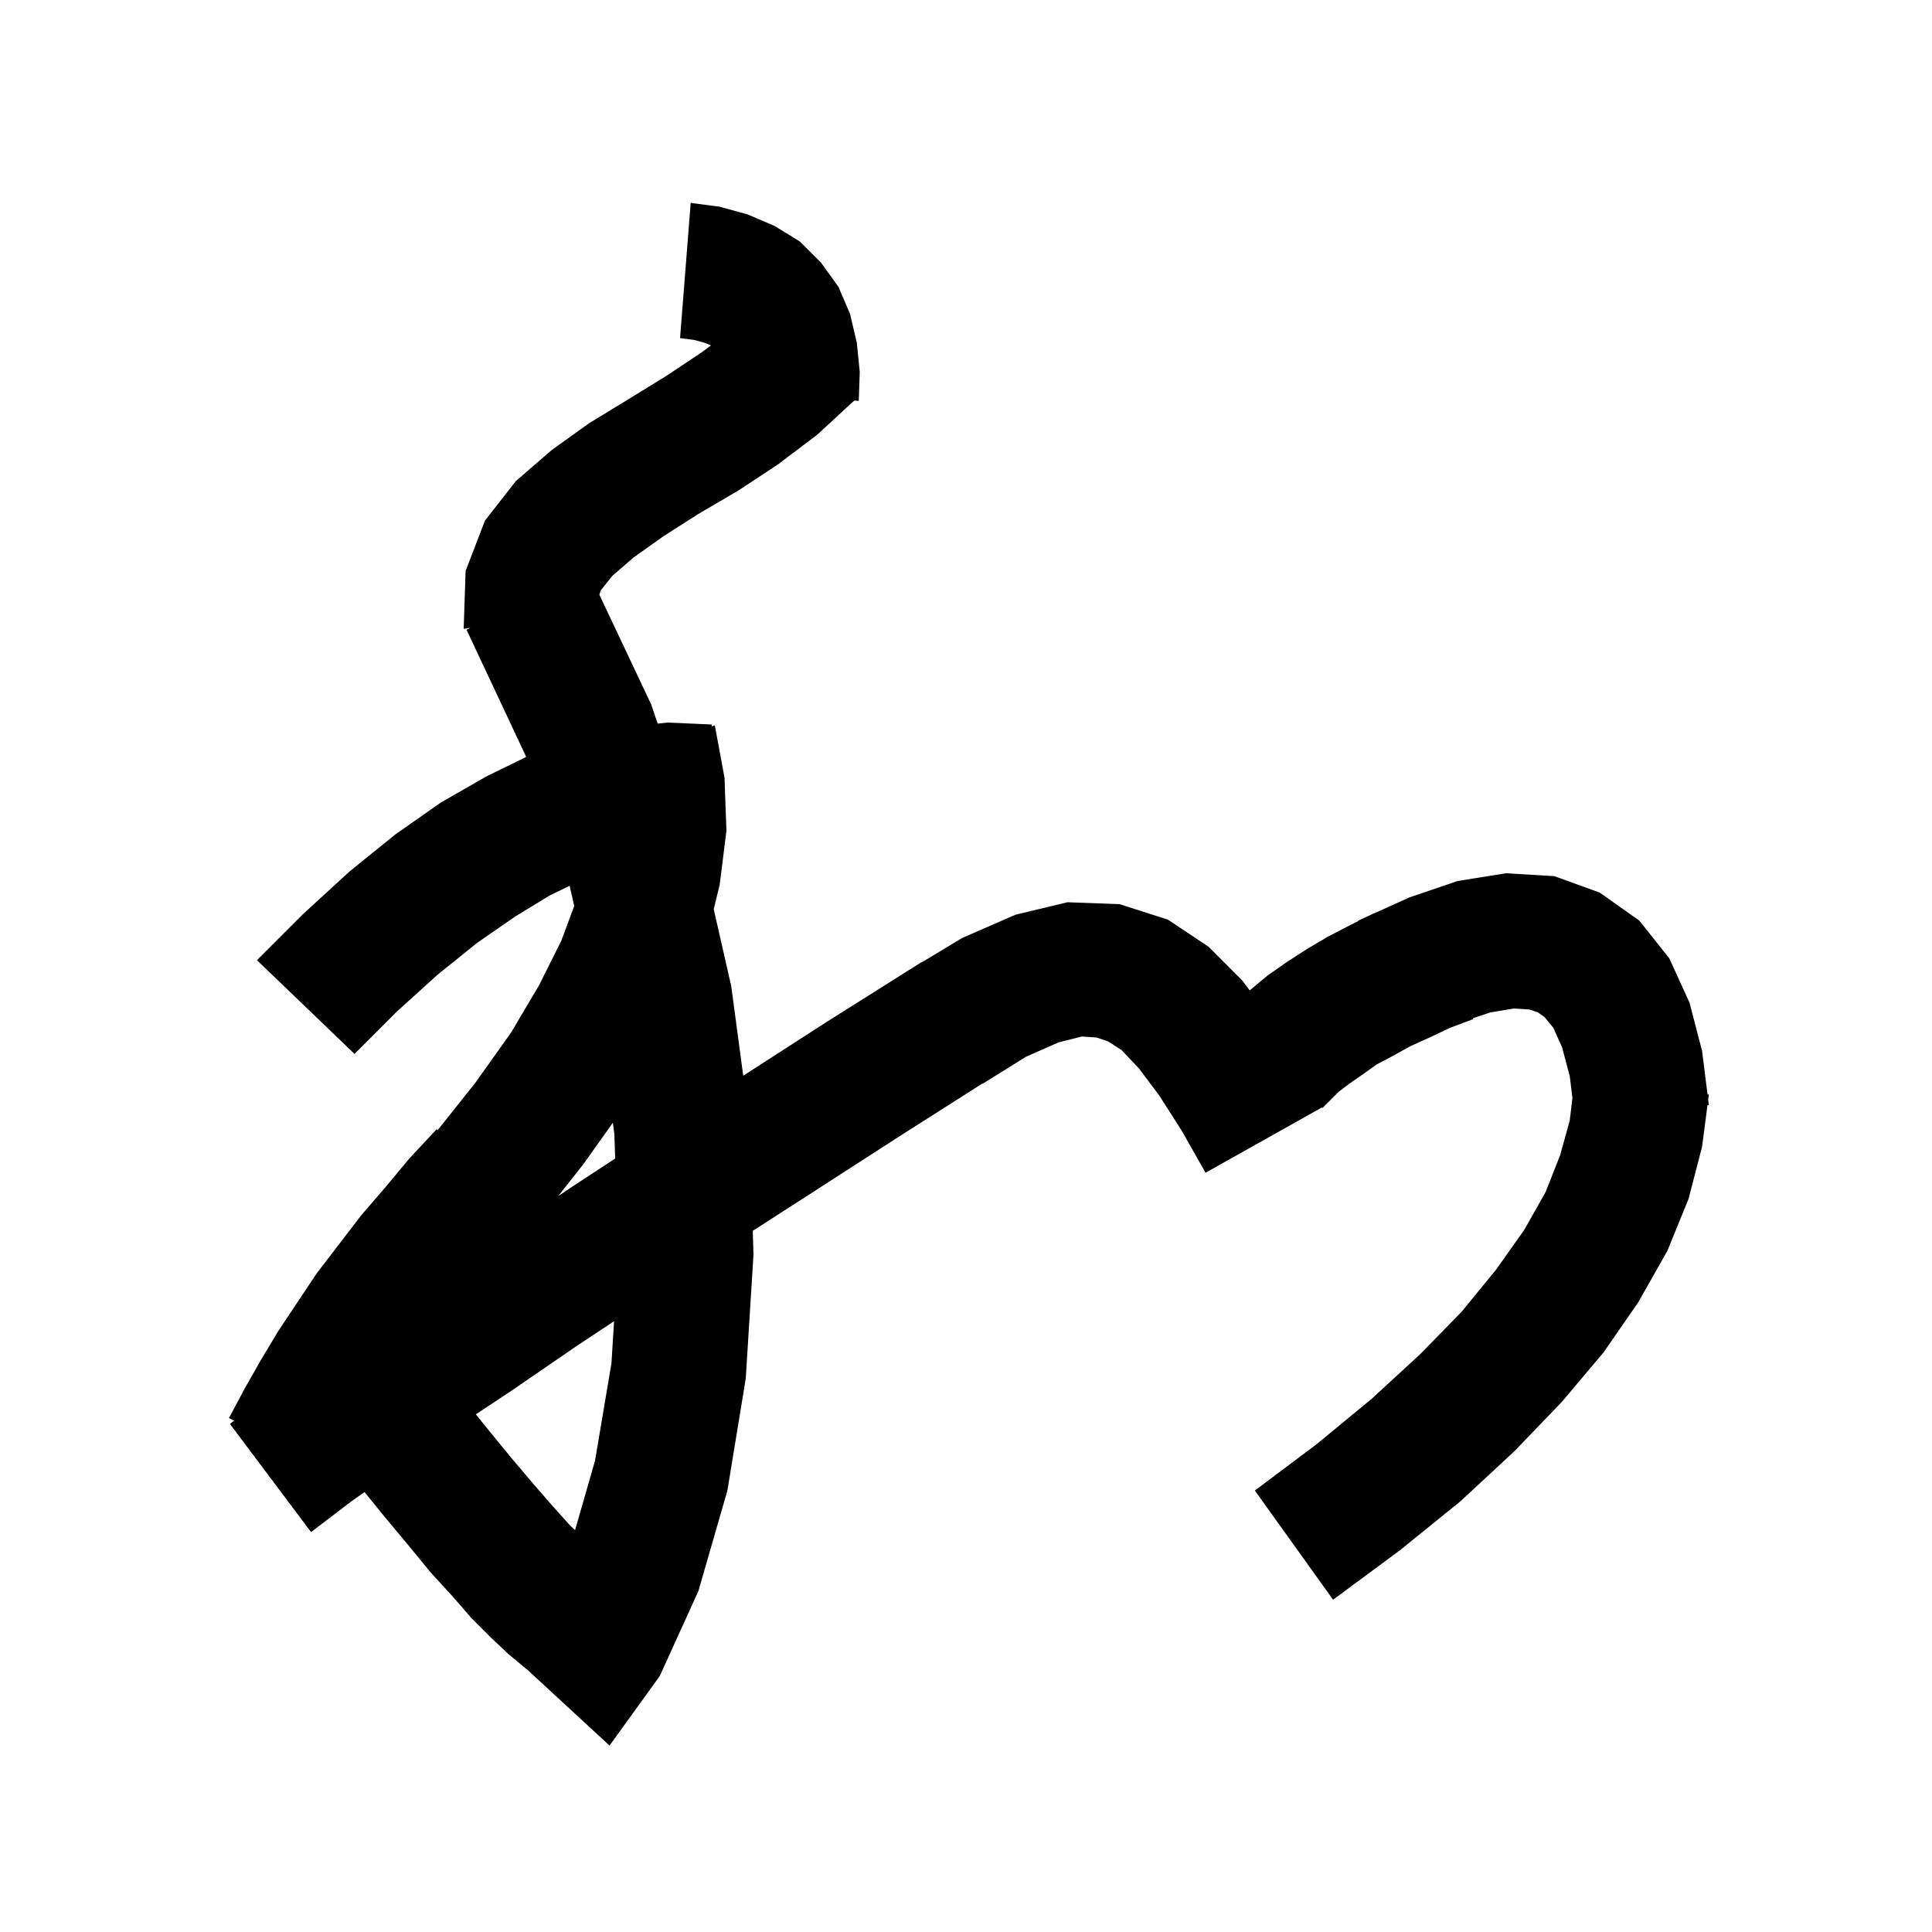 <svg xmlns="http://www.w3.org/2000/svg" xmlns:xlink="http://www.w3.org/1999/xlink" version="1.1" baseProfile="full" viewBox="0 0 200 200" width="200" height="200">
<g fill="black">
<path d="M 74.5 21.4 L 77.4 22.2 L 80.2 23.4 L 82.8 25.0 L 85.0 27.2 L 86.8 29.7 L 88.0 32.5 L 88.7 35.5 L 89.0 38.5 L 88.9 41.5 L 88.432 41.463 L 84.6 45.0 L 80.5 48.1 L 76.4 50.8 L 72.3 53.2 L 68.7 55.5 L 65.6 57.7 L 63.4 59.6 L 62.2 61.1 L 62.046 61.562 L 67.4 72.9 L 68.083 74.908 L 69.1 74.8 L 73.7 75.0 L 73.68 75.188 L 74.0 75.1 L 75.0 80.5 L 75.2 86.0 L 74.5 91.6 L 73.883 94.114 L 75.7 102.1 L 76.939 111.359 L 85.4 105.9 L 93.804 100.606 L 93.8 100.6 L 94.101 100.418 L 95.4 99.6 L 95.416 99.625 L 99.6 97.1 L 105.1 94.7 L 110.5 93.4 L 115.9 93.6 L 120.9 95.2 L 125.1 98.0 L 128.6 101.5 L 129.371 102.528 L 129.4 102.5 L 131.2 101.0 L 133.2 99.6 L 135.2 98.3 L 137.4 97.0 L 139.7 95.8 L 140.621 95.34 L 140.6 95.3 L 141.66 94.82 L 142.1 94.6 L 142.798 94.305 L 145.9 92.9 L 150.9 91.2 L 155.9 90.4 L 160.9 90.7 L 165.6 92.4 L 169.7 95.3 L 172.8 99.2 L 174.9 103.8 L 176.2 108.8 L 176.762 113.293 L 176.9 113.3 L 176.83 113.84 L 176.9 114.4 L 176.756 114.411 L 176.2 118.7 L 174.8 124.1 L 172.6 129.5 L 169.6 134.8 L 166.0 140.0 L 161.7 145.1 L 156.8 150.2 L 151.2 155.4 L 144.9 160.5 L 138.0 165.6 L 129.9 154.3 L 136.3 149.5 L 142.0 144.8 L 147.0 140.2 L 151.3 135.8 L 154.9 131.4 L 157.8 127.3 L 160.0 123.4 L 161.5 119.6 L 162.5 116.0 L 162.775 113.659 L 162.5 111.4 L 161.7 108.4 L 160.8 106.4 L 159.9 105.3 L 159.2 104.8 L 158.3 104.5 L 156.7 104.4 L 154.3 104.8 L 152.466 105.411 L 152.5 105.5 L 150.1 106.4 L 148.0 107.4 L 146.0 108.3 L 144.2 109.3 L 142.5 110.2 L 141.1 111.2 L 139.8 112.1 L 138.6 113.0 L 136.9 114.7 L 136.838 114.647 L 124.8 121.4 L 122.3 117.0 L 120.0 113.4 L 117.9 110.6 L 116.1 108.7 L 114.7 107.8 L 113.5 107.4 L 112.0 107.3 L 109.6 107.9 L 106.2 109.4 L 101.7 112.2 L 101.683 112.175 L 93.0 117.7 L 83.7 123.7 L 77.927 127.416 L 78.0 129.9 L 77.2 142.7 L 75.3 154.3 L 72.3 164.7 L 68.3 173.5 L 63.1 180.7 L 54.646 172.902 L 54.4 172.7 L 52.6 171.2 L 50.8 169.5 L 48.8 167.5 L 46.8 165.2 L 44.6 162.8 L 42.3 160.0 L 39.8 157.0 L 37.733 154.456 L 36.4 155.4 L 32.2 158.6 L 23.8 147.4 L 24.238 147.071 L 23.7 146.8 L 25.3 143.8 L 27.0 140.8 L 28.8 137.8 L 32.8 131.8 L 37.4 125.8 L 39.9 122.9 L 42.4 119.9 L 45.2 116.9 L 45.302 116.996 L 49.2 112.1 L 52.9 106.9 L 55.8 102.0 L 58.1 97.4 L 59.443 93.79 L 58.967 91.696 L 56.9 92.7 L 53.3 94.9 L 49.4 97.6 L 45.3 100.9 L 41.1 104.7 L 36.7 109.1 L 26.6 99.4 L 31.4 94.6 L 36.2 90.2 L 40.9 86.4 L 45.6 83.1 L 50.3 80.4 L 54.457 78.366 L 54.4 78.2 L 48.3 65.2 L 48.695 64.985 L 48.0 65.1 L 48.2 59.1 L 50.2 53.9 L 53.4 49.8 L 57.1 46.6 L 61.0 43.8 L 65.1 41.3 L 69.0 38.9 L 72.6 36.5 L 73.601 35.757 L 73.0 35.5 L 71.9 35.2 L 70.4 35.0 L 71.5 21.0 Z M 59.6 139.4 L 52.9 144.0 L 49.256 146.41 L 50.7 148.2 L 53.0 151.0 L 55.2 153.6 L 57.2 155.9 L 59.0 157.9 L 59.531 158.4 L 61.6 151.2 L 63.3 141.1 L 63.566 136.774 Z M 60.4 120.5 L 57.784 123.824 L 59.3 122.8 L 63.682 119.933 L 63.6 117.4 L 63.444 116.224 Z " />
</g>
</svg>

